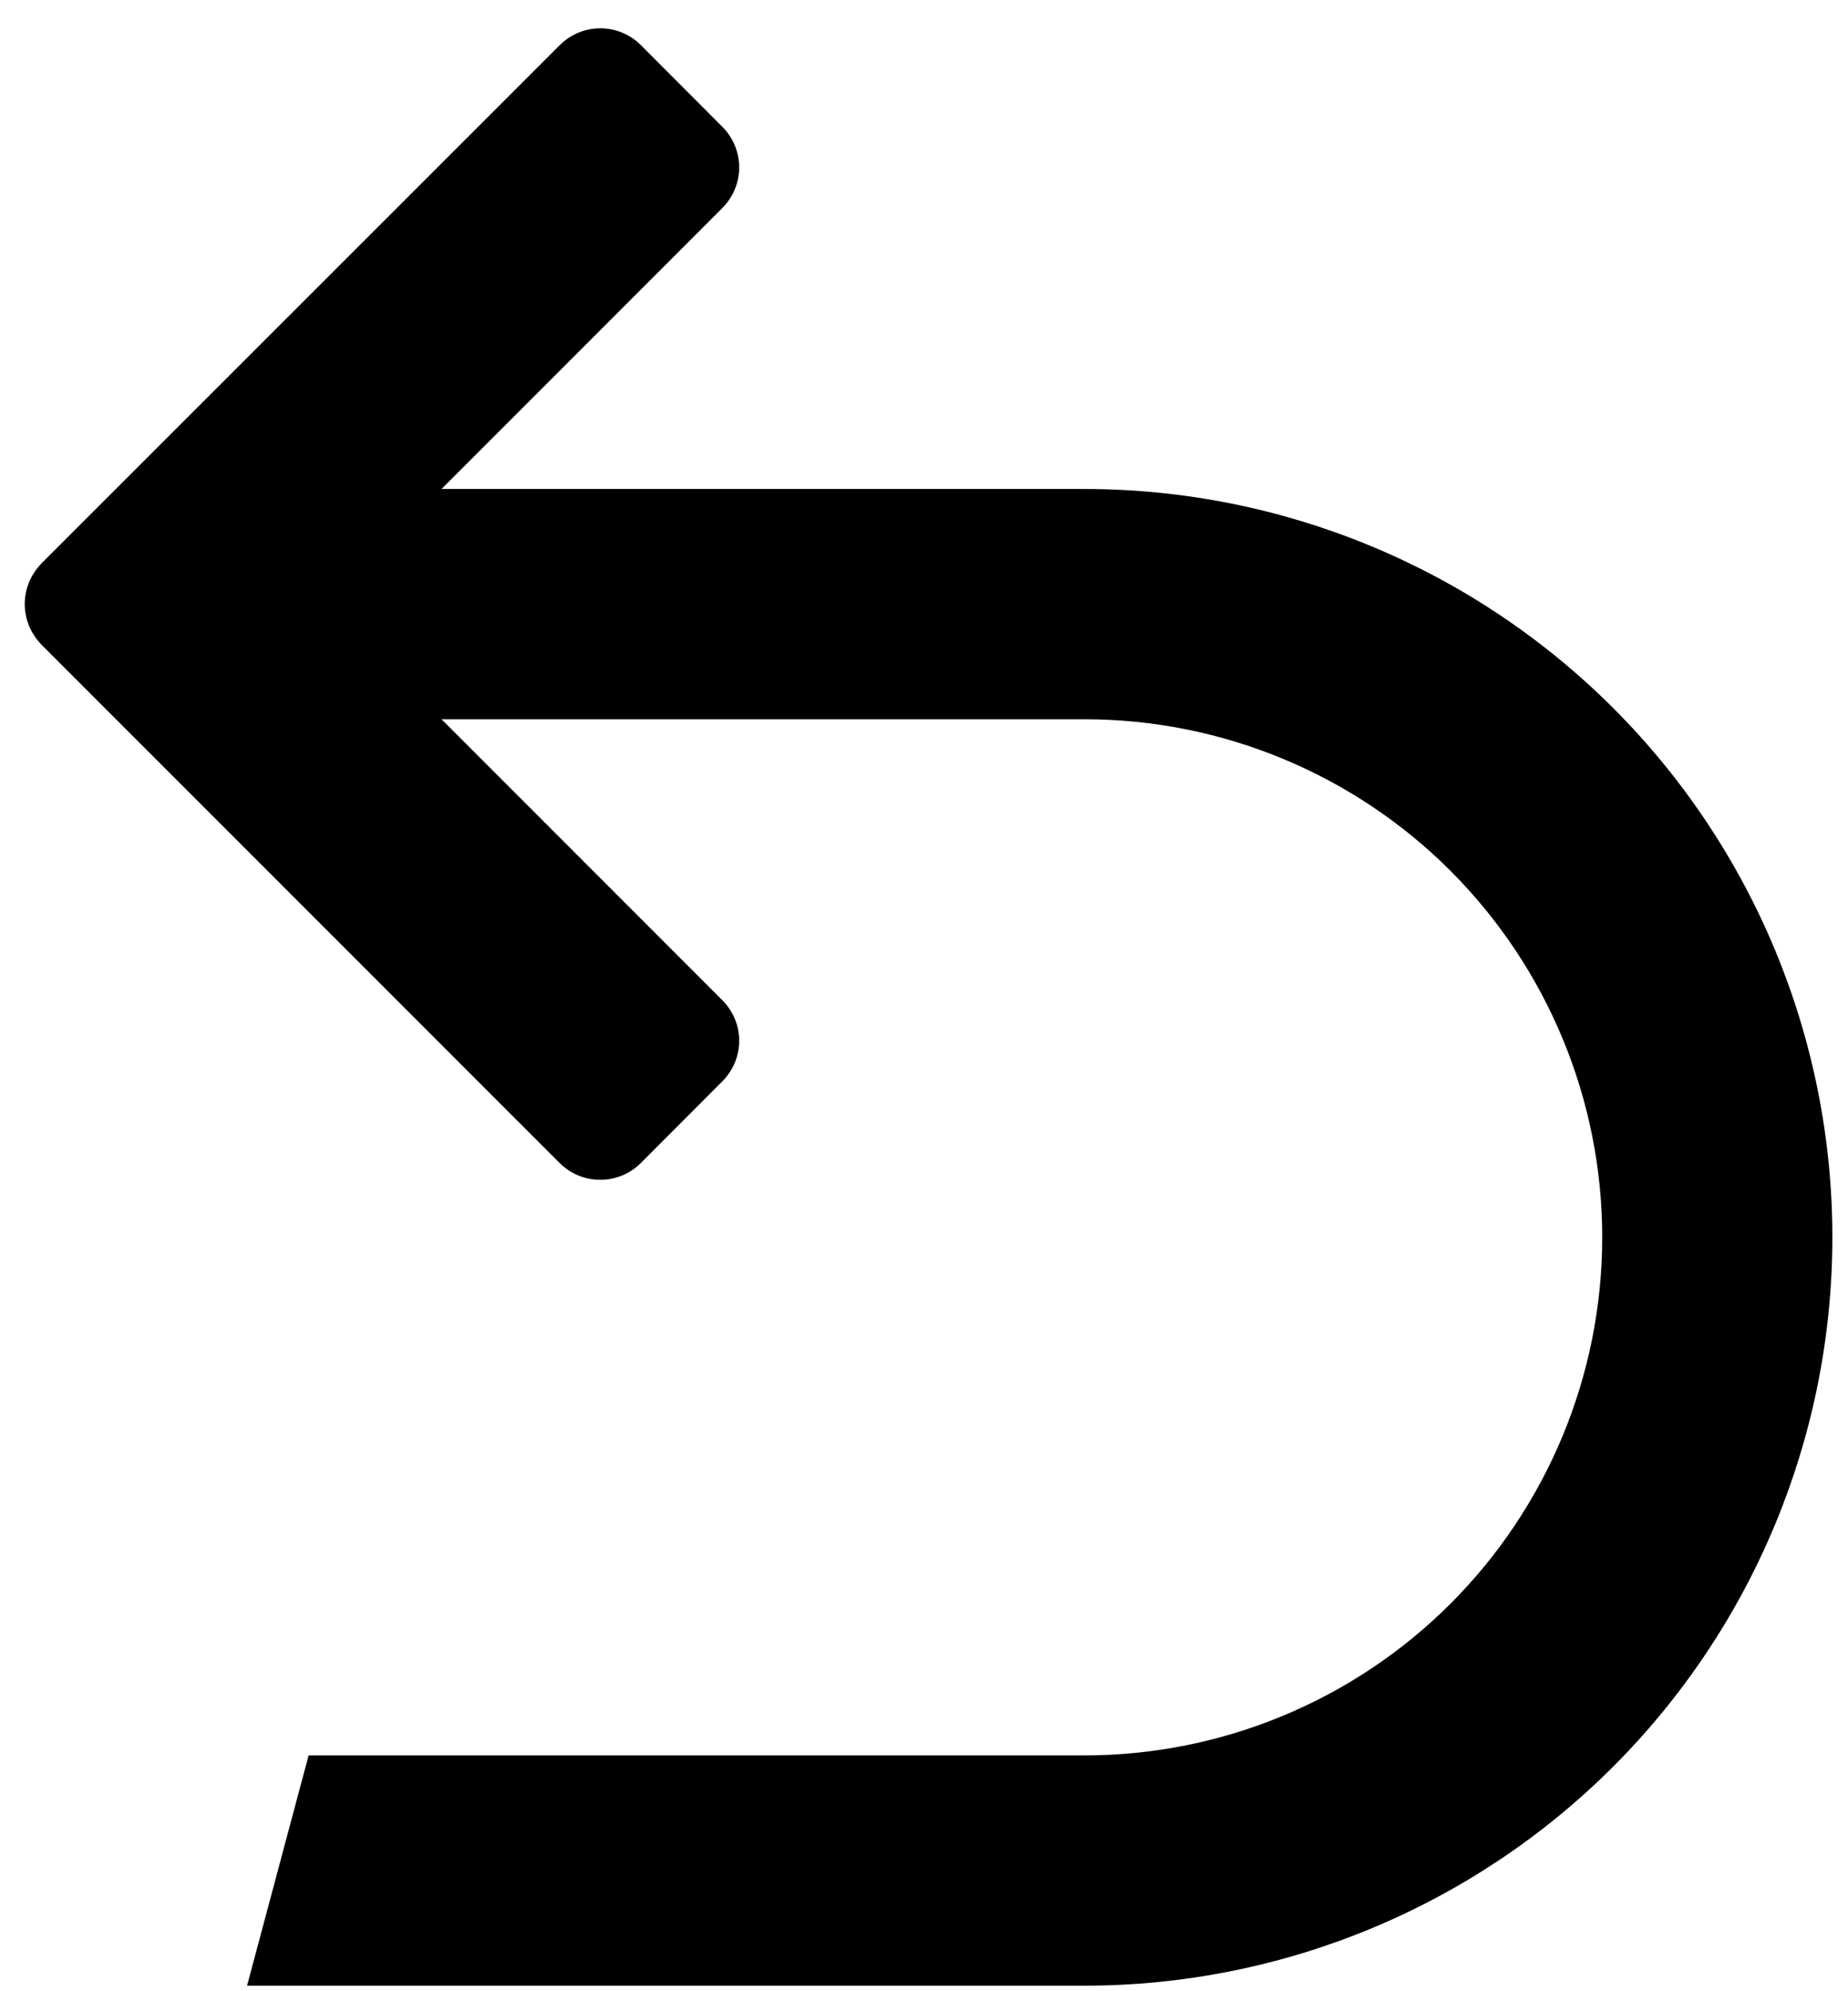 <svg width="13" height="14" viewBox="0 0 13 14" fill="none" xmlns="http://www.w3.org/2000/svg">
<path d="M3.937 0.318C4.013 0.242 4.116 0.199 4.223 0.199C4.33 0.199 4.433 0.242 4.509 0.318L5.081 0.891C5.157 0.967 5.2 1.07 5.2 1.177C5.2 1.284 5.157 1.387 5.081 1.463L3.106 3.438H7.628C9.024 3.438 10.362 3.992 11.349 4.979C12.335 5.965 12.89 7.304 12.89 8.699C12.89 10.095 12.335 11.433 11.349 12.42C10.362 13.407 9.024 13.961 7.628 13.961H1.738L2.171 12.342H7.628C8.594 12.342 9.521 11.958 10.204 11.275C10.887 10.592 11.271 9.665 11.271 8.699C11.271 7.733 10.887 6.807 10.204 6.123C9.521 5.44 8.594 5.057 7.628 5.057H3.106L5.081 7.032C5.157 7.108 5.2 7.21 5.2 7.317C5.2 7.425 5.157 7.527 5.081 7.603L4.509 8.176C4.471 8.214 4.427 8.244 4.378 8.264C4.328 8.285 4.276 8.295 4.223 8.295C4.169 8.295 4.117 8.285 4.067 8.264C4.018 8.244 3.974 8.214 3.936 8.176L0.293 4.534C0.256 4.496 0.226 4.451 0.205 4.402C0.185 4.353 0.174 4.3 0.174 4.247C0.174 4.194 0.185 4.141 0.205 4.092C0.226 4.043 0.256 3.998 0.293 3.96L3.937 0.318Z" fill="black"/>
</svg>
